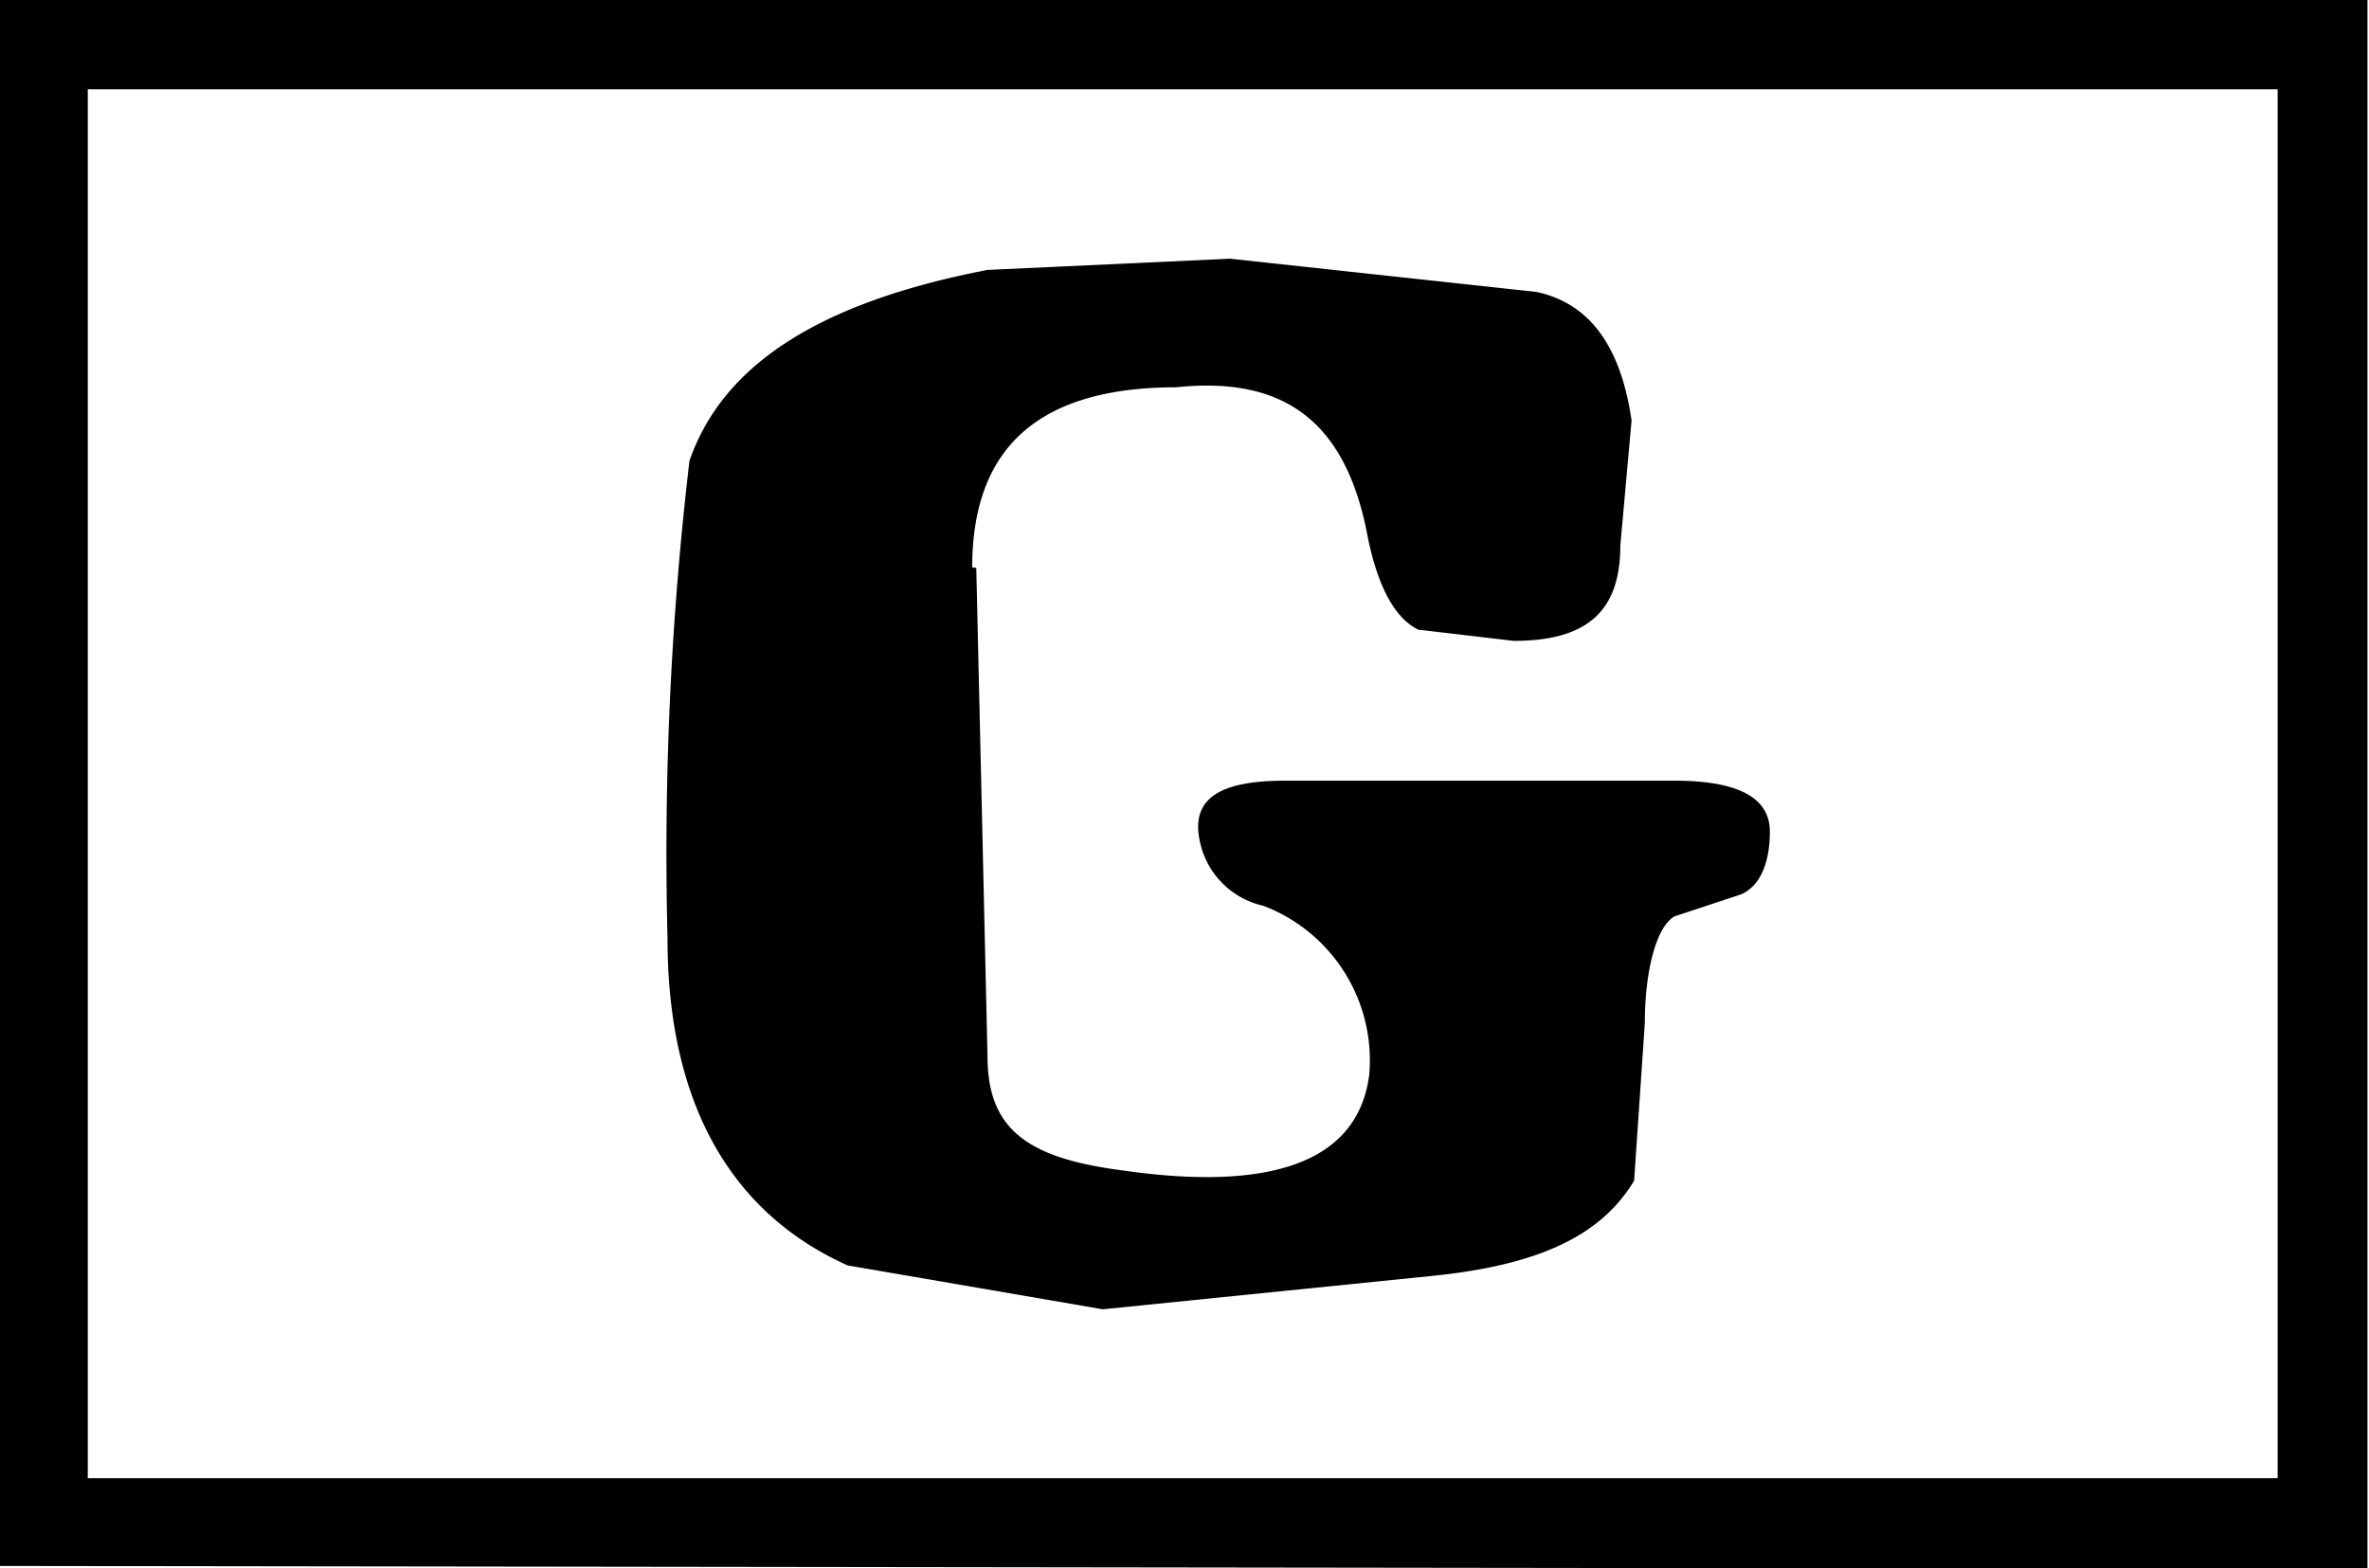 <svg id="Layer_1" data-name="Layer 1" xmlns="http://www.w3.org/2000/svg" viewBox="0 0 46.42 30.73"><title>rating_g_black_icon</title><path d="M831.41,553.44l.22,9.57c0,1.44.79,2,2.66,2.24,3,.43,4.61-.22,4.82-1.88a3.24,3.24,0,0,0-2.08-3.31,1.63,1.63,0,0,1-1.23-1.22c-.21-.87.36-1.23,1.66-1.23h7.63c1.3,0,1.87.36,1.87,1s-.21,1.08-.57,1.23l-1.3.43c-.36.21-.58,1.08-.58,2.09l-.21,3.09c-.65,1.08-1.87,1.66-4,1.87l-6.41.65-5-.86c-2.23-1-3.53-3.1-3.53-6.41a65.77,65.77,0,0,1,.43-9.36c.65-1.87,2.52-3.1,5.84-3.74l4.75-.22,6,.65c1,.21,1.65,1,1.87,2.52l-.22,2.45c0,1.29-.65,1.87-2.09,1.87l-1.87-.22c-.43-.21-.79-.79-1-1.87-.43-2.23-1.65-3.1-3.74-2.88-2.74,0-4,1.22-4,3.53Z" transform="translate(-812.28 -542.31)" fill-rule="evenodd"/><path d="M814,544.06h42.91v27.22H814Zm44.67,29V542.31H812.28V573Z" transform="translate(-812.28 -542.31)"/></svg>